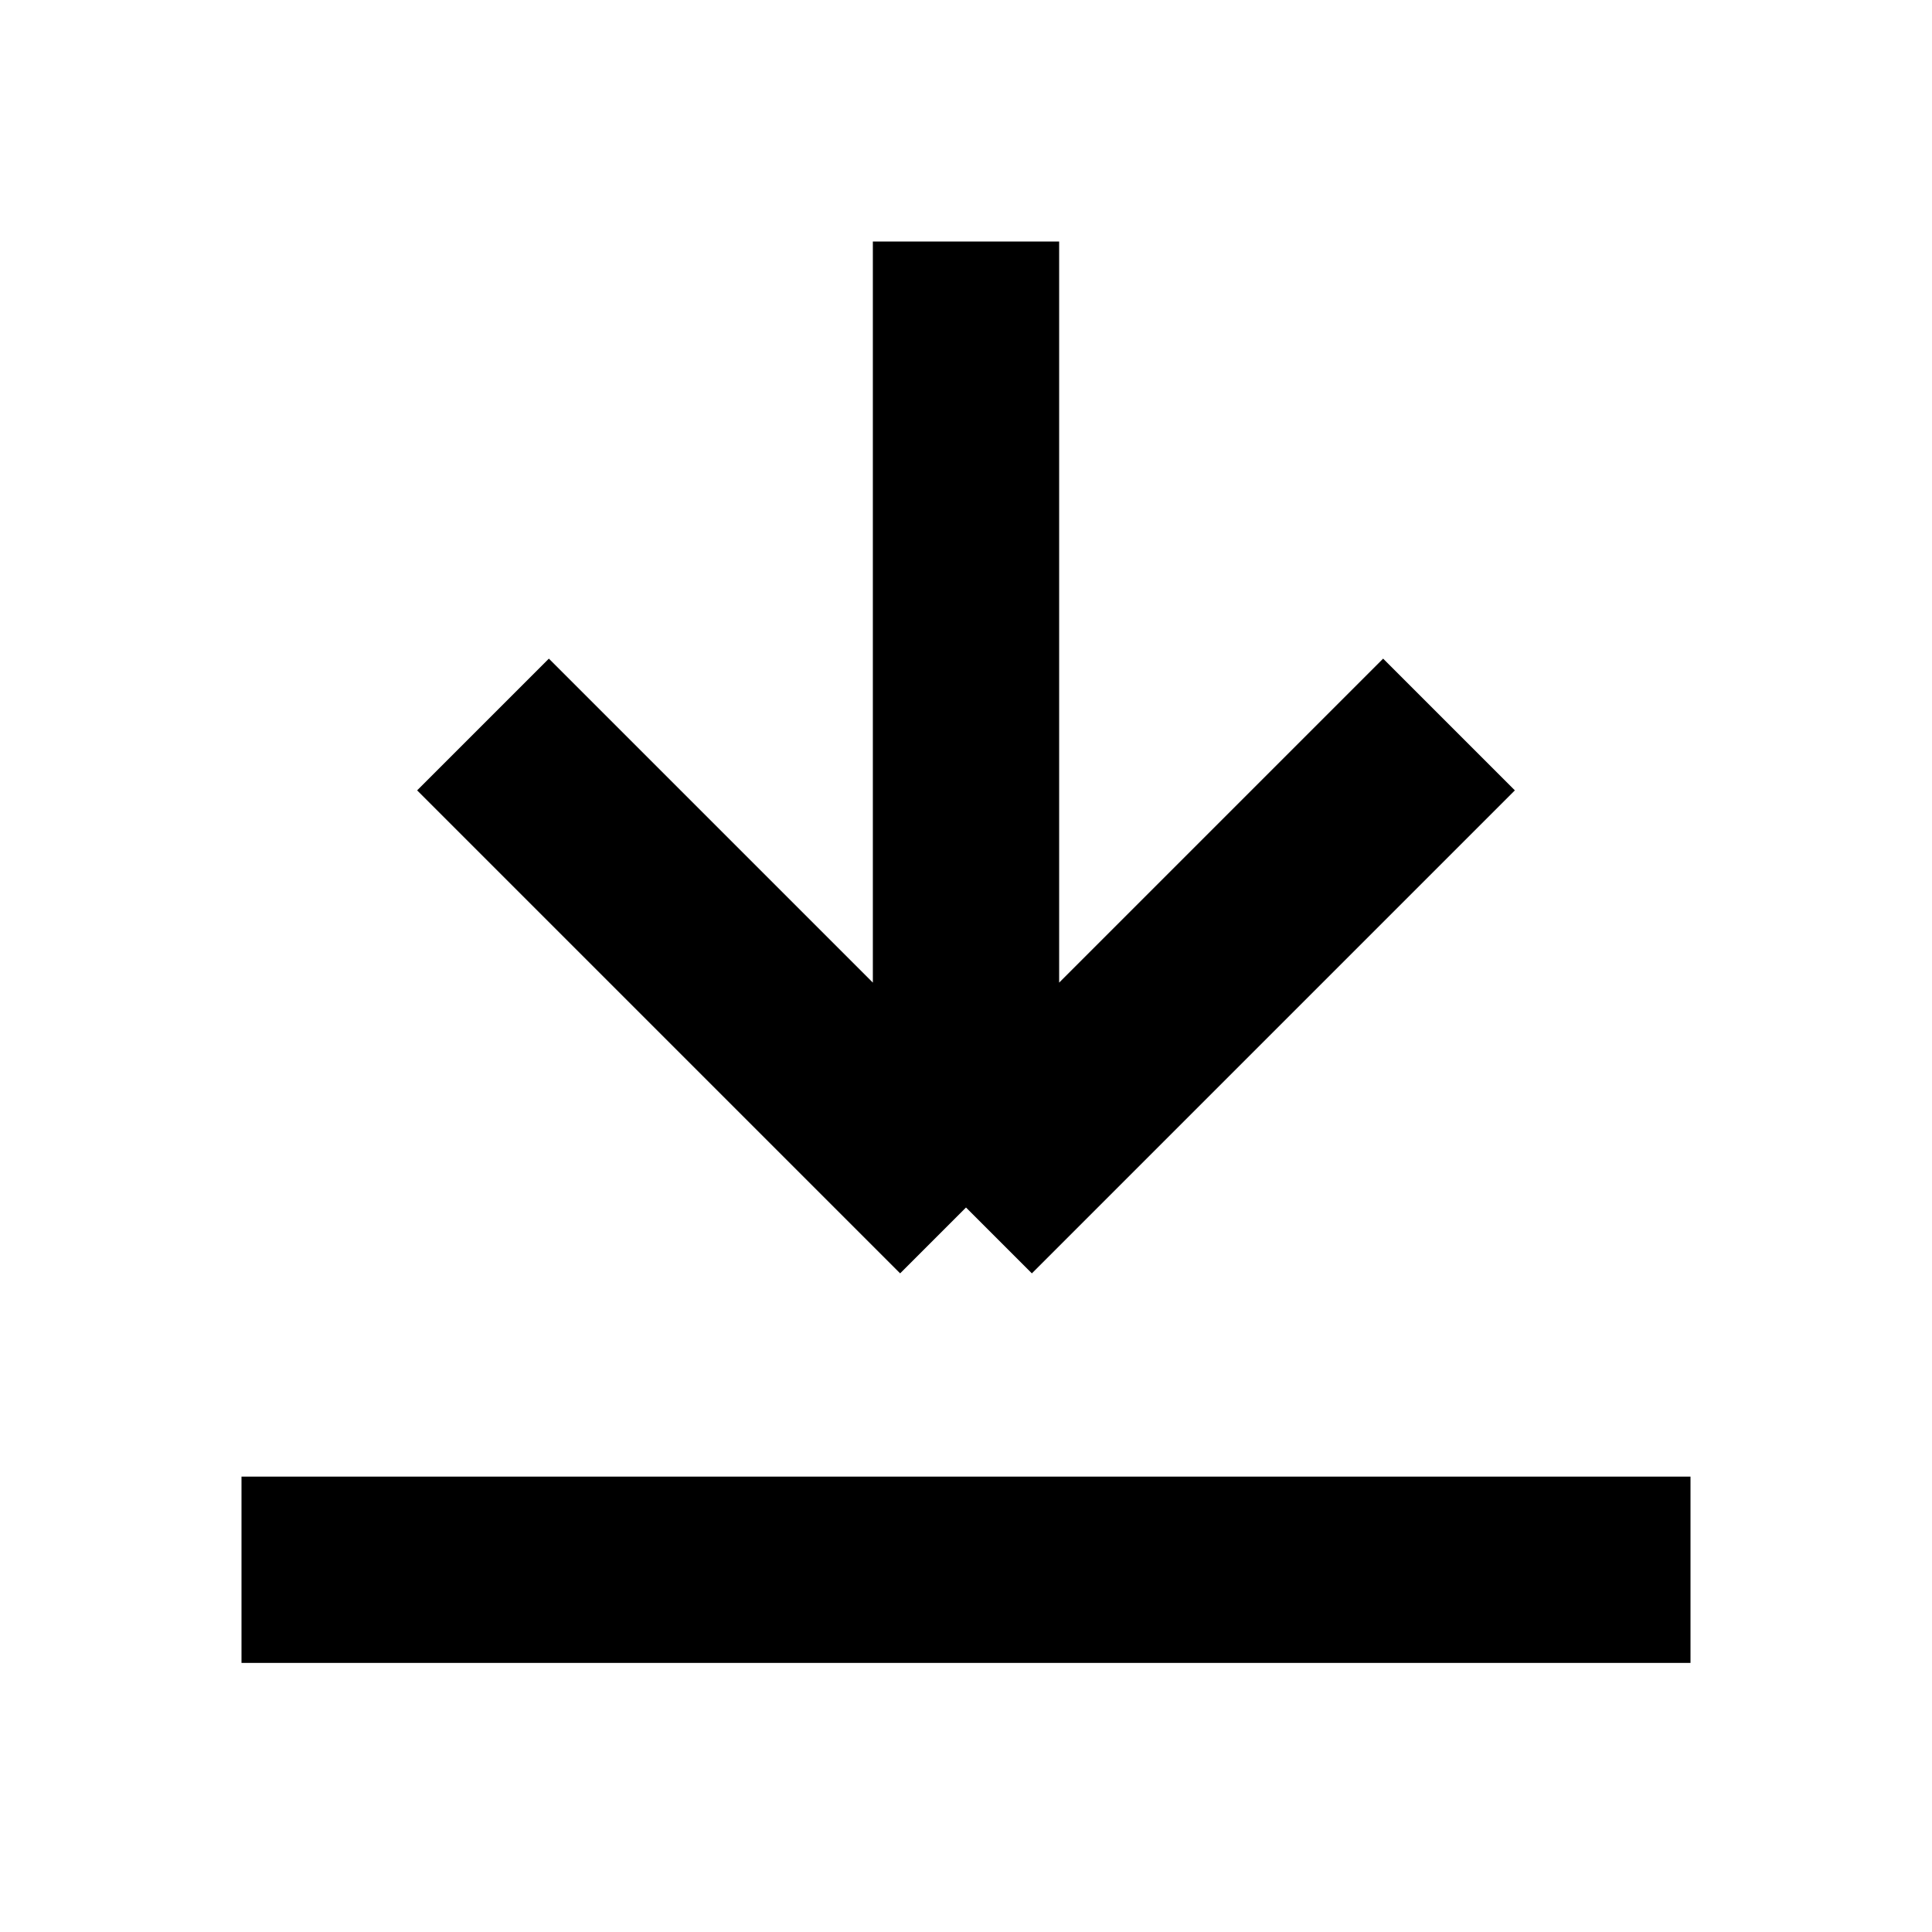 <svg xmlns="http://www.w3.org/2000/svg" width="14" height="14" viewBox="0 0 14 14" fill="none">
  <path d="M7 1.75L7 8.75M7 8.75L3.5 5.25M7 8.75L10.5 5.25M1.75 11.375H12.25" stroke="black" style="stroke:black;stroke-opacity:1;" stroke-width="1.35"/>
</svg>